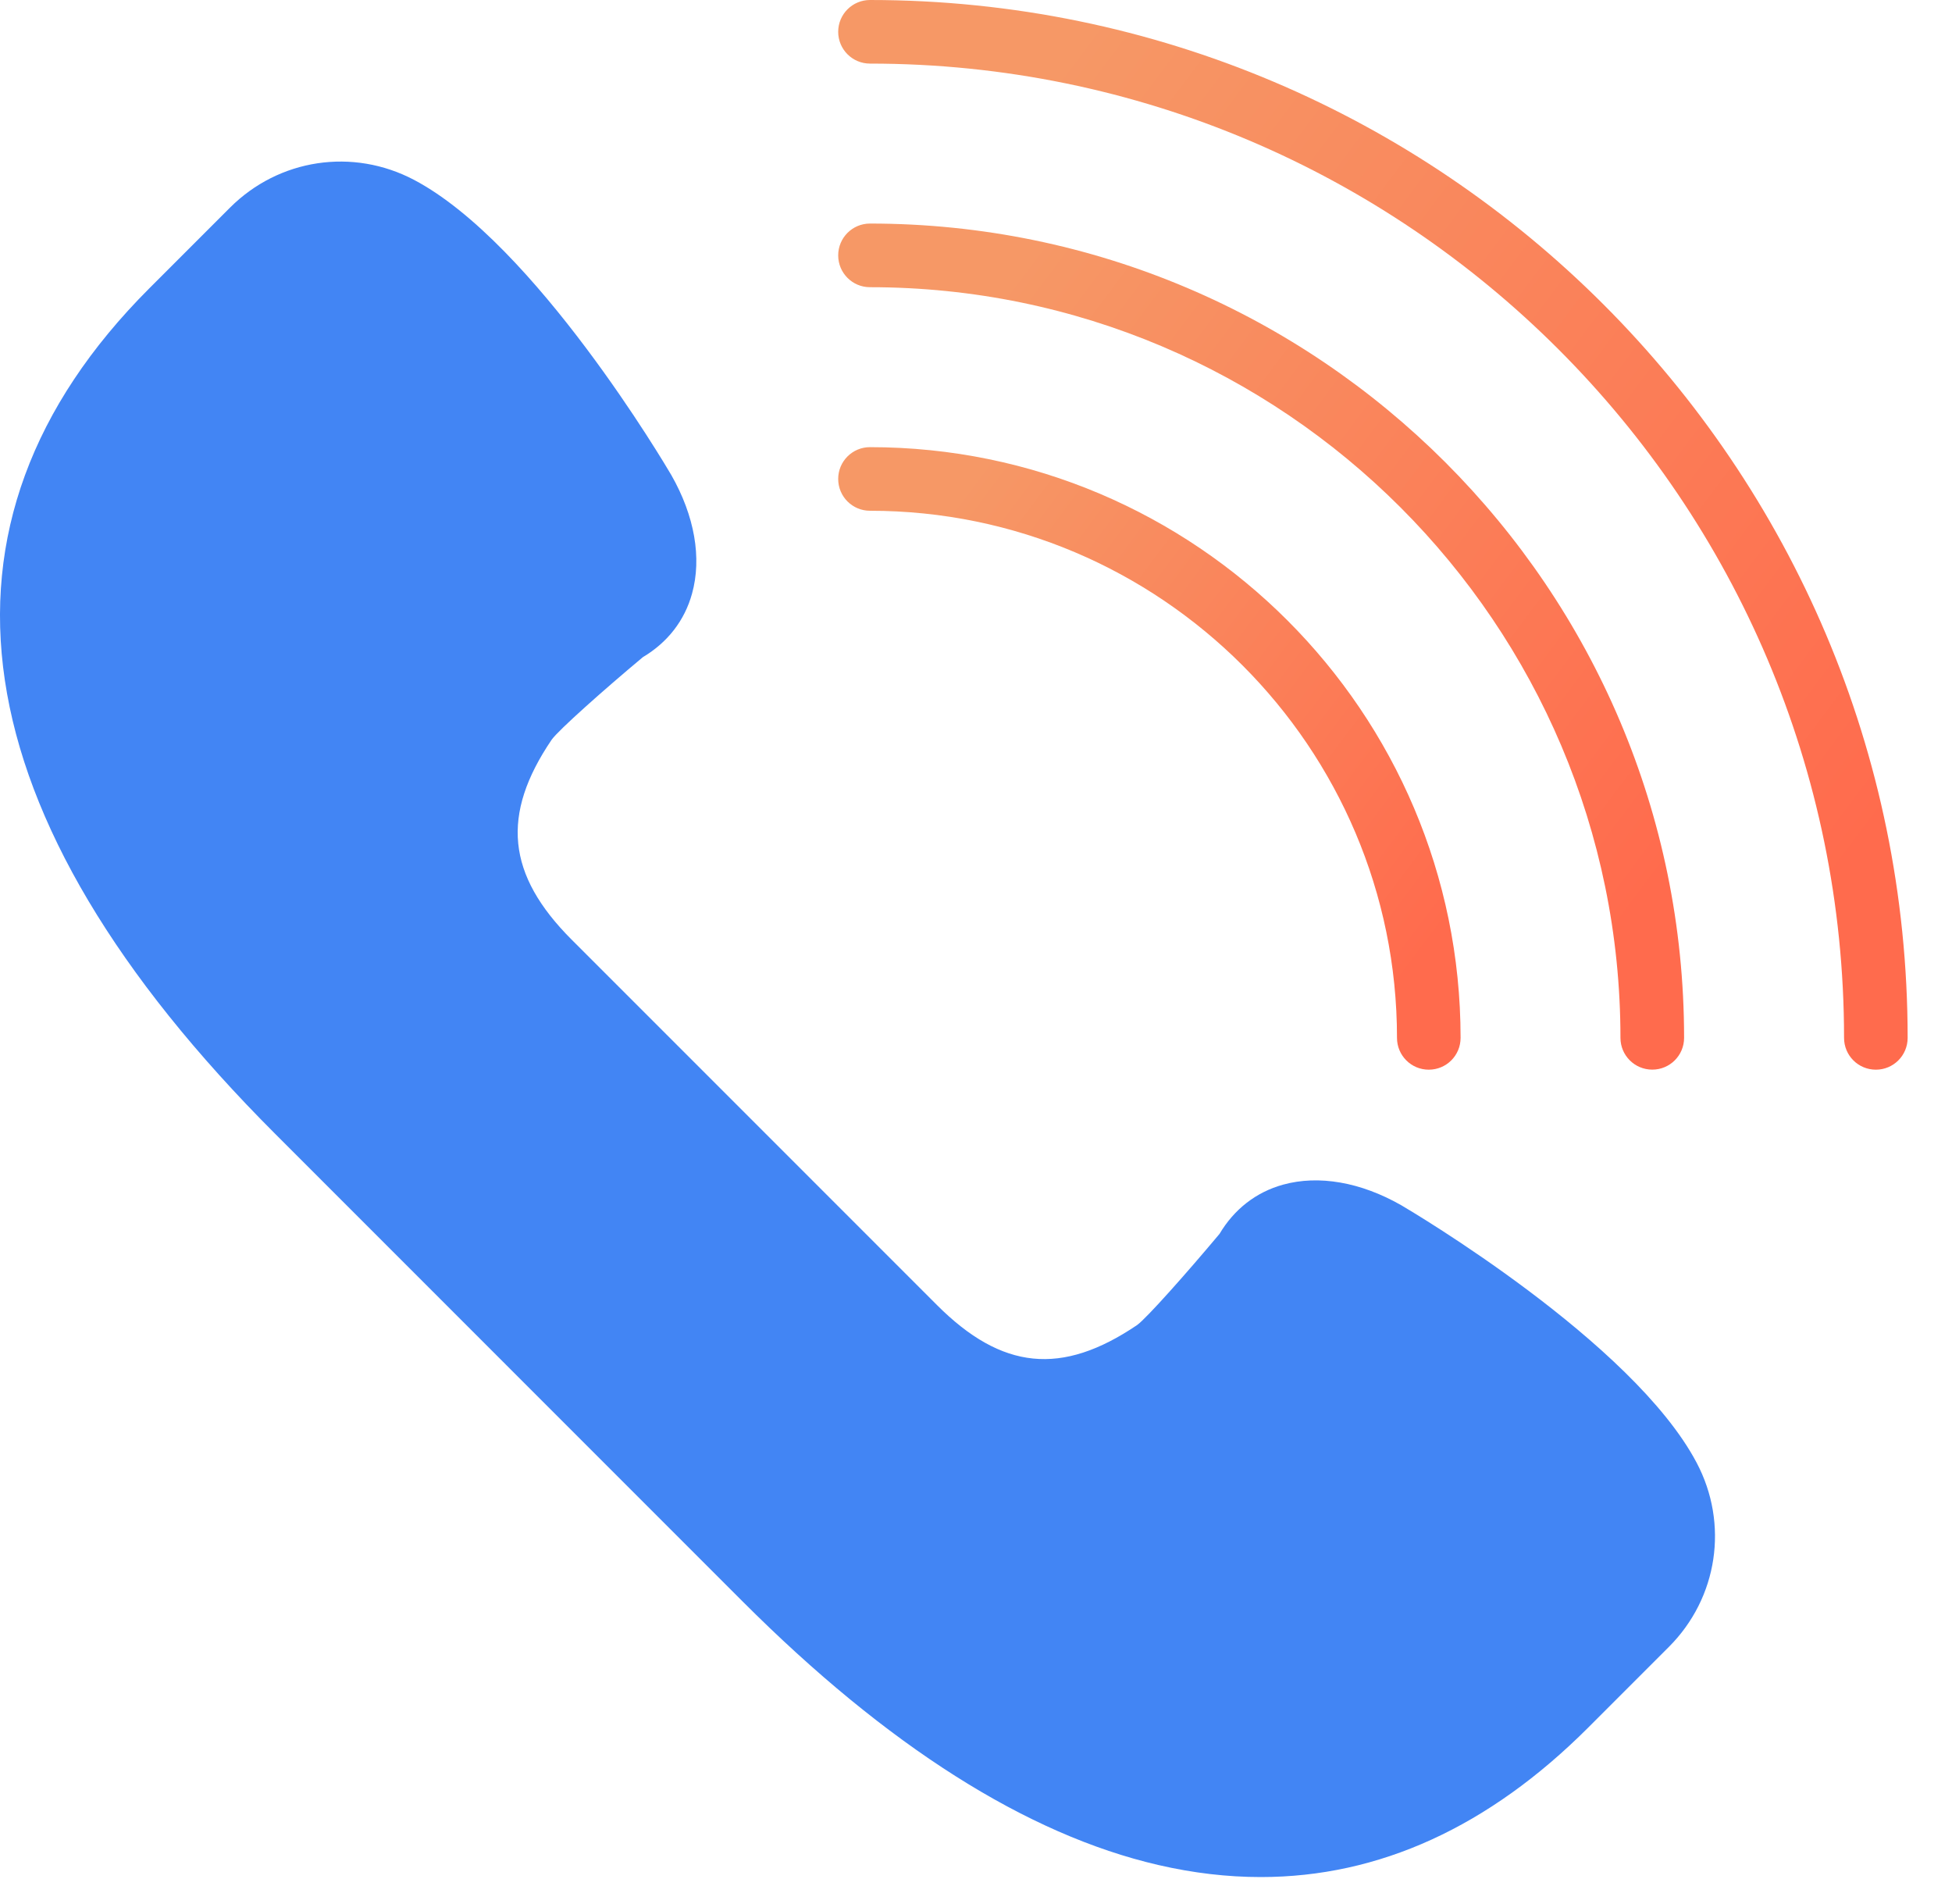 <svg width="40" height="39" viewBox="0 0 40 39" fill="none" xmlns="http://www.w3.org/2000/svg">
<path d="M34.19 30.269C32.953 27.932 28.392 25.259 28.392 25.259C27.36 24.67 26.115 24.604 25.526 25.653C25.526 25.653 24.044 27.431 23.667 27.686C21.945 28.853 20.35 28.808 18.74 27.198L14.998 23.456L11.256 19.714C9.646 18.103 9.601 16.509 10.768 14.787C11.023 14.41 12.8 12.928 12.8 12.928C13.849 12.339 13.784 11.094 13.195 10.062C13.195 10.062 10.522 5.5 8.185 4.264C7.191 3.737 5.97 3.921 5.174 4.717L3.521 6.37C-1.721 11.611 0.86 17.53 6.102 22.772L10.893 27.562L15.684 32.353C20.925 37.595 26.844 40.176 32.086 34.934L33.739 33.281C34.533 32.485 34.717 31.263 34.19 30.269Z" fill="#4285F4"/>
<path d="M25.836 38.456C25.15 38.456 24.45 38.374 23.736 38.209C21.044 37.587 18.179 35.771 15.221 32.813L5.64 23.231C-0.871 16.721 -1.763 10.731 3.059 5.908L4.712 4.255C5.716 3.251 7.231 3.023 8.488 3.687C10.962 4.995 13.643 9.539 13.756 9.732C14.234 10.57 14.384 11.431 14.181 12.162C14.029 12.713 13.681 13.161 13.174 13.463C12.379 14.127 11.45 14.952 11.305 15.154C10.261 16.694 10.384 17.921 11.716 19.253L19.2 26.737C20.531 28.068 21.756 28.192 23.301 27.147C23.5 27.003 24.324 26.074 24.99 25.279C25.292 24.772 25.74 24.424 26.29 24.271C27.022 24.068 27.883 24.218 28.714 24.692C28.914 24.81 33.458 27.492 34.766 29.965C35.431 31.22 35.202 32.737 34.198 33.741L32.545 35.394C30.507 37.431 28.258 38.456 25.836 38.456ZM6.983 4.614C6.489 4.614 6.003 4.807 5.634 5.176L3.981 6.829C-0.298 11.109 0.57 16.317 6.562 22.31L16.143 31.891C22.136 37.884 27.344 38.752 31.624 34.472L33.277 32.819C33.874 32.222 34.009 31.32 33.615 30.574C32.672 28.791 29.287 26.538 28.063 25.82C27.558 25.532 27.021 25.423 26.64 25.527C26.405 25.593 26.227 25.738 26.095 25.973L26.027 26.071C25.564 26.627 24.442 27.948 24.034 28.226C21.981 29.616 20.046 29.425 18.28 27.659L10.795 20.175C9.028 18.408 8.837 16.472 10.227 14.421C10.504 14.012 11.827 12.89 12.383 12.426L12.48 12.359C12.715 12.227 12.861 12.049 12.926 11.814C13.032 11.431 12.921 10.896 12.628 10.383C12.607 10.346 10.025 5.973 7.879 4.838C7.594 4.688 7.286 4.614 6.983 4.614Z" fill="#4285F4"/>
<path d="M17.828 0C17.468 0 17.176 0.291 17.176 0.652C17.176 1.012 17.468 1.303 17.828 1.303C28.834 1.303 37.788 10.257 37.788 21.263C37.788 21.624 38.079 21.915 38.44 21.915C38.8 21.915 39.091 21.624 39.091 21.263C39.091 9.539 29.552 0 17.828 0Z" fill="url(#paint0_linear)"/>
<path d="M17.827 4.58C17.467 4.58 17.176 4.872 17.176 5.232C17.176 5.592 17.467 5.884 17.827 5.884C26.308 5.884 33.206 12.783 33.206 21.263C33.206 21.623 33.498 21.914 33.858 21.914C34.218 21.914 34.51 21.623 34.51 21.263C34.51 12.065 27.026 4.58 17.827 4.58Z" fill="url(#paint1_linear)"/>
<path d="M17.827 9.161C17.467 9.161 17.176 9.452 17.176 9.812C17.176 10.173 17.467 10.464 17.827 10.464C23.782 10.464 28.627 15.309 28.627 21.263C28.627 21.624 28.918 21.915 29.278 21.915C29.639 21.915 29.93 21.624 29.93 21.263C29.93 14.59 24.5 9.161 17.827 9.161Z" fill="url(#paint2_linear)"/>
<defs>
<linearGradient id="paint0_linear" x1="36.842" y1="19.166" x2="18.574" y2="5.48" gradientUnits="userSpaceOnUse">
<stop stop-color="#FF6B4D"/>
<stop offset="1" stop-color="#F69866"/>
</linearGradient>
<linearGradient id="paint1_linear" x1="32.731" y1="19.74" x2="18.281" y2="8.915" gradientUnits="userSpaceOnUse">
<stop stop-color="#FF6B4D"/>
<stop offset="1" stop-color="#F69866"/>
</linearGradient>
<linearGradient id="paint2_linear" x1="28.621" y1="20.315" x2="17.989" y2="12.35" gradientUnits="userSpaceOnUse">
<stop stop-color="#FF6B4D"/>
<stop offset="1" stop-color="#F69866"/>
</linearGradient>
</defs>
</svg>
